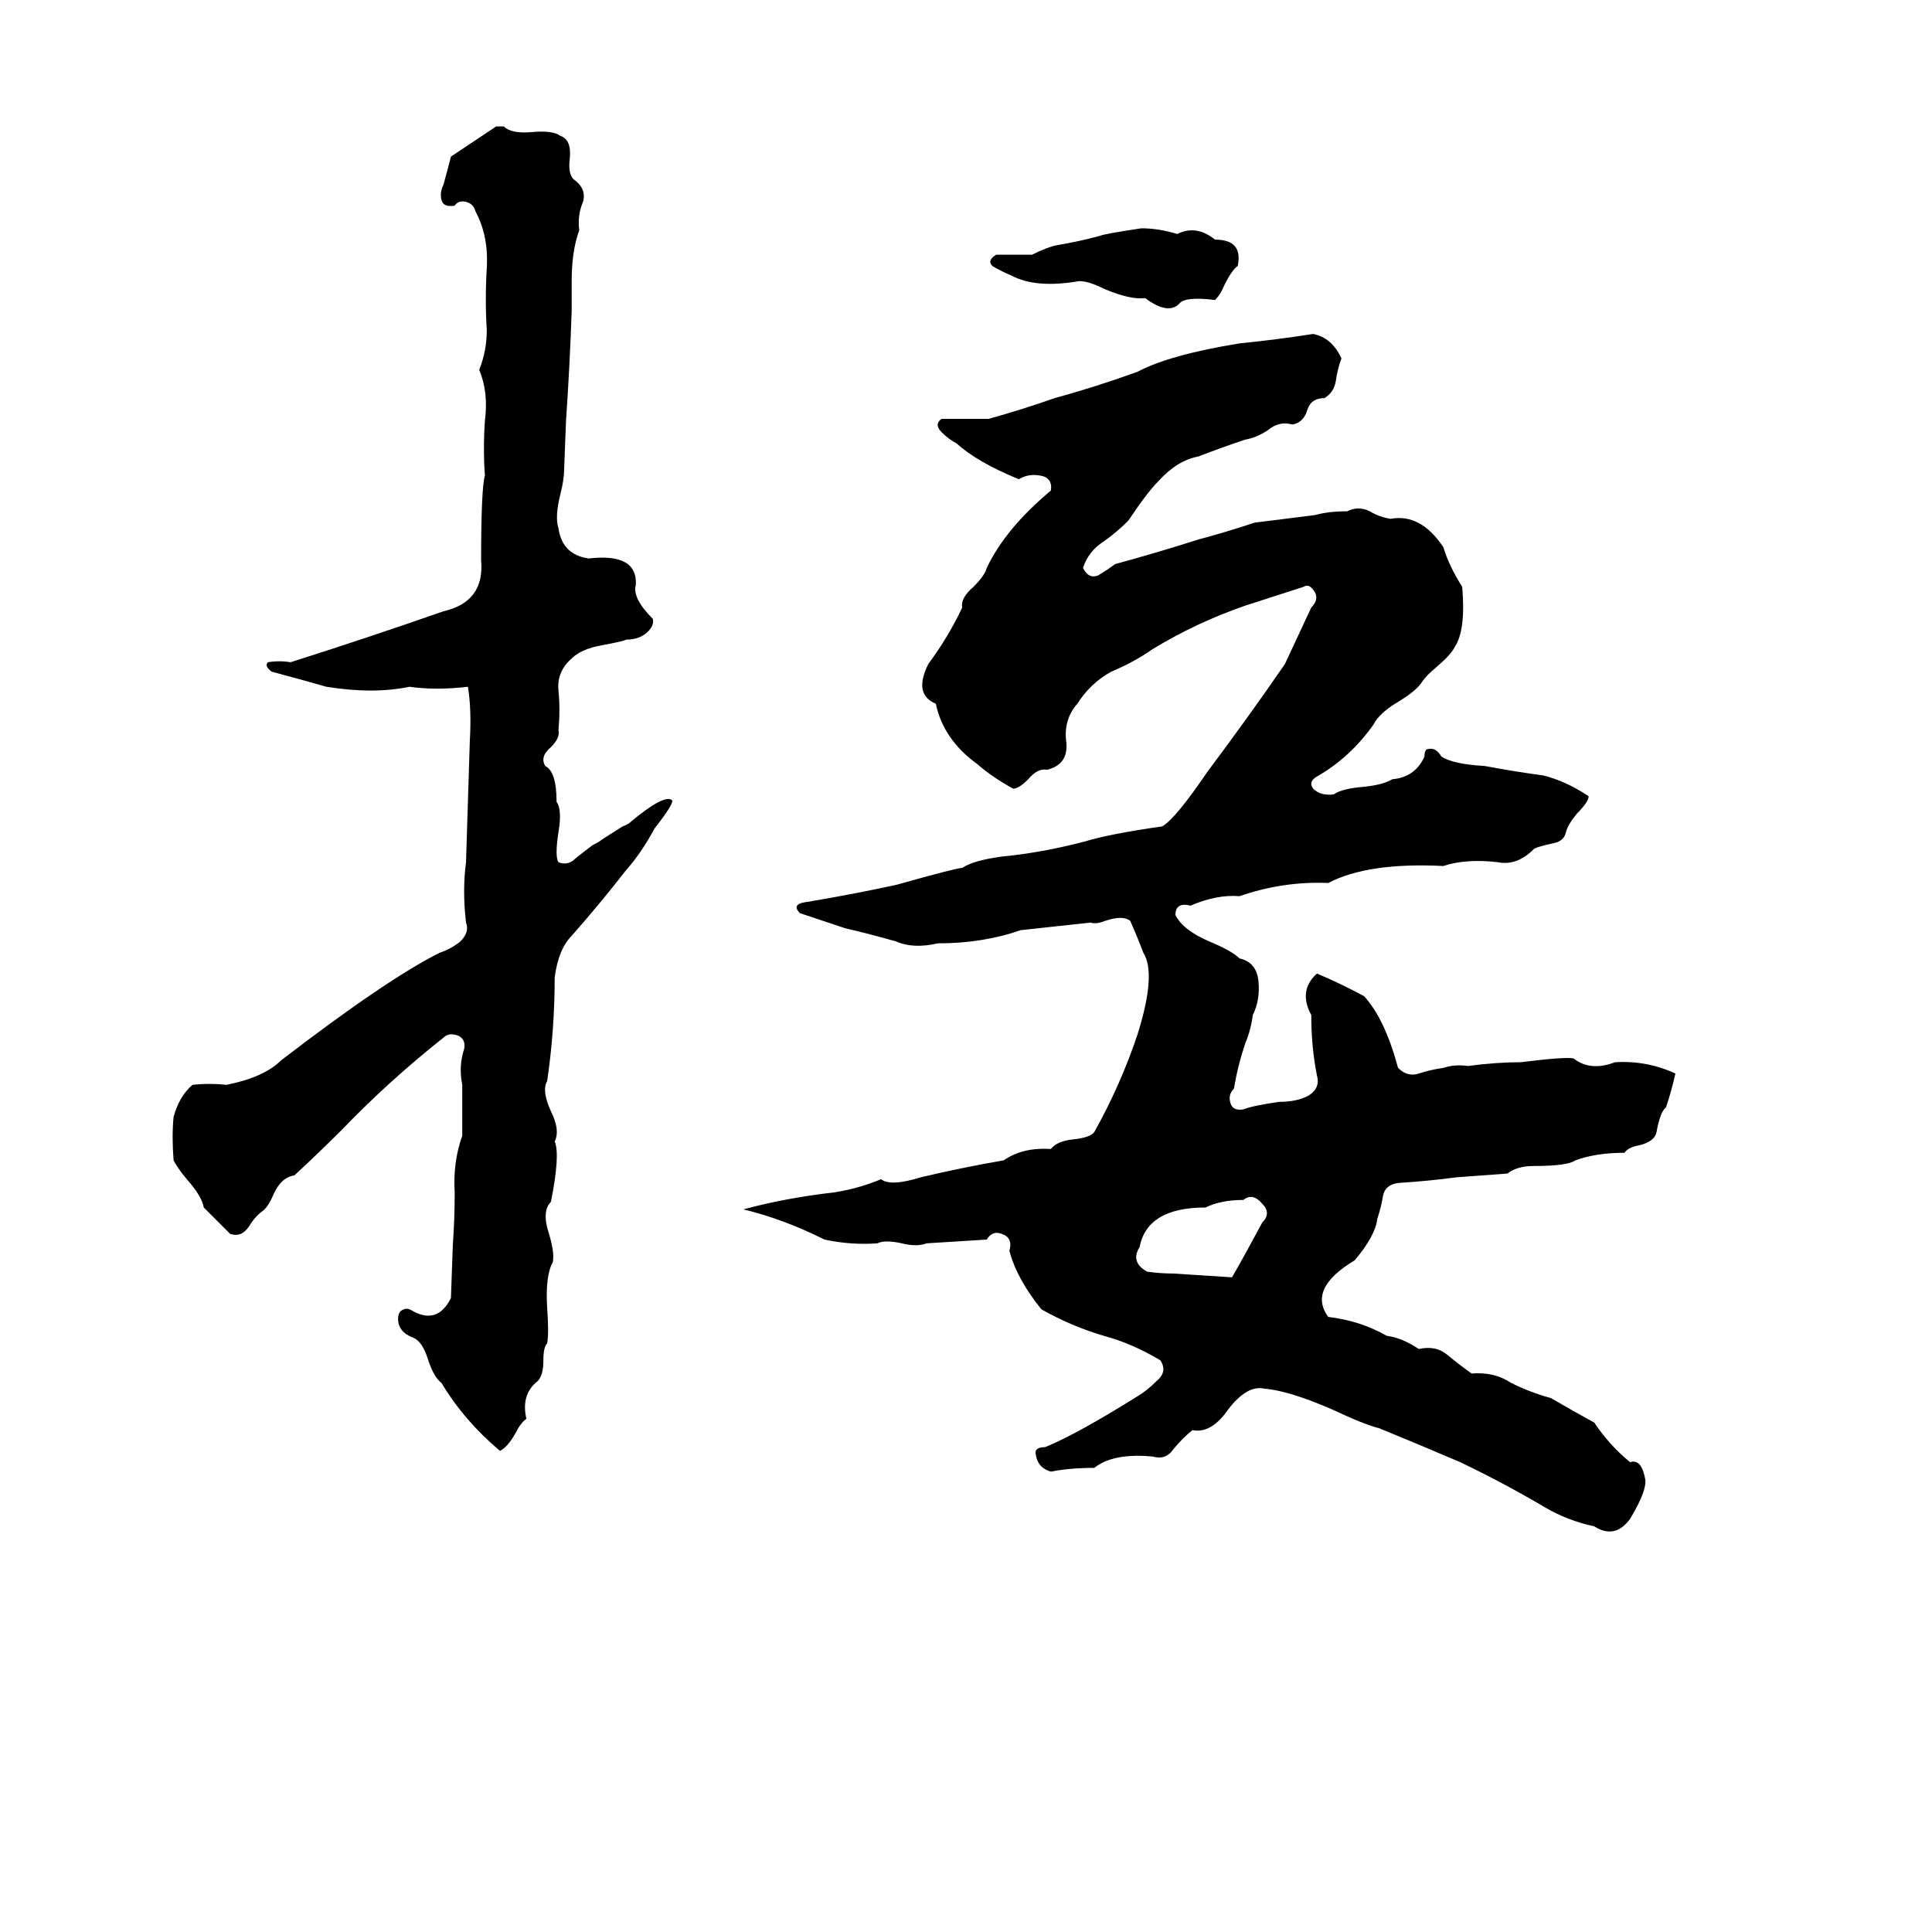 <svg xmlns="http://www.w3.org/2000/svg" viewBox="0 -800 1024 1024">
	<path fill="#000000" d="M263 -733H267Q271 -729 282 -730Q293 -731 297 -728Q303 -726 302 -716Q301 -708 304 -705Q311 -700 309 -693Q306 -686 307 -678Q303 -667 303 -651Q303 -643 303 -635Q302 -606 300 -577L299 -551Q299 -546 297 -538Q294 -526 296 -520Q298 -506 312 -504Q338 -507 337 -490Q335 -483 346 -472Q347 -468 342 -464Q338 -461 332 -461Q330 -460 319 -458Q308 -456 303 -451Q295 -444 296 -434Q297 -424 296 -413Q297 -409 292 -404Q286 -399 289 -394Q295 -391 295 -375Q298 -371 296 -359Q294 -346 296 -343Q301 -341 305 -345Q310 -349 314 -352Q318 -354 319 -355L330 -362Q333 -363 335 -365Q352 -379 356 -376Q358 -375 347 -361Q340 -348 332 -339Q318 -321 303 -304Q296 -297 294 -282Q294 -254 290 -227Q287 -222 292 -211Q297 -201 294 -195Q297 -188 292 -163Q287 -158 291 -146Q294 -136 293 -131Q289 -124 290 -107Q291 -93 290 -88Q288 -86 288 -79Q288 -71 285 -68Q276 -61 279 -48Q276 -46 273 -40Q269 -33 265 -31Q246 -47 234 -67Q230 -70 227 -79Q224 -89 219 -91Q211 -94 211 -101Q211 -105 214 -106Q216 -107 219 -105Q232 -98 239 -112L240 -140Q241 -154 241 -168Q240 -184 245 -198Q245 -211 245 -225Q243 -235 246 -244Q247 -249 243 -251Q238 -253 235 -250Q206 -227 181 -201Q169 -189 156 -177Q149 -176 145 -167Q142 -160 139 -158Q135 -155 132 -150Q128 -144 122 -146Q115 -153 108 -160Q107 -166 99 -175Q94 -181 92 -185Q91 -198 92 -208Q95 -219 102 -225Q111 -226 120 -225Q140 -229 149 -238Q205 -281 233 -295Q239 -297 244 -301Q249 -306 247 -311Q245 -328 247 -343Q248 -375 249 -407Q250 -424 248 -436Q231 -434 217 -436Q198 -432 173 -436Q159 -440 144 -444Q140 -447 142 -449Q148 -450 154 -449Q195 -462 235 -476Q257 -481 255 -503Q255 -541 257 -548Q256 -562 257 -577Q259 -592 254 -604Q258 -614 258 -625Q257 -641 258 -658Q259 -675 252 -688Q251 -692 247 -693Q243 -694 241 -691Q235 -690 234 -694Q233 -698 235 -702Q237 -709 239 -717Q251 -725 263 -733ZM605 -679Q614 -679 624 -676Q634 -681 644 -673Q659 -673 656 -659Q653 -657 649 -649Q647 -644 644 -641Q628 -643 625 -639Q619 -633 607 -642Q599 -641 585 -647Q577 -651 572 -651Q549 -647 536 -654Q531 -656 526 -659Q523 -662 528 -665Q538 -665 547 -665Q555 -669 560 -670Q572 -672 583 -675Q585 -676 605 -679ZM696 -623Q706 -621 711 -610Q709 -605 708 -598Q707 -592 702 -589Q695 -589 693 -583Q691 -576 685 -575Q678 -577 672 -572Q666 -568 660 -567Q648 -563 635 -558Q624 -556 614 -545Q608 -539 598 -524Q592 -518 585 -513Q577 -508 574 -499Q577 -493 582 -495Q587 -498 591 -501Q613 -507 635 -514Q650 -518 665 -523Q681 -525 697 -527Q704 -529 714 -529Q720 -532 726 -529Q731 -526 737 -525Q753 -528 765 -510Q768 -500 775 -489Q777 -466 771 -457Q769 -453 762 -447Q756 -442 754 -439Q751 -434 741 -428Q731 -422 728 -416Q716 -399 699 -389Q693 -386 696 -382Q700 -378 707 -379Q711 -382 723 -383Q733 -384 738 -387Q750 -388 755 -399Q755 -403 757 -403Q761 -404 764 -399Q770 -395 787 -394Q803 -391 818 -389Q830 -386 842 -378Q842 -375 836 -369Q831 -363 830 -359Q829 -354 823 -353Q814 -351 813 -350Q804 -341 794 -343Q777 -345 765 -341Q725 -343 704 -332Q680 -333 657 -325Q645 -326 631 -320Q623 -322 623 -315Q627 -307 641 -301Q653 -296 657 -292Q666 -290 667 -280Q668 -270 664 -262Q663 -254 660 -247Q656 -235 654 -223Q651 -220 652 -216Q653 -211 659 -212Q664 -214 678 -216Q687 -216 693 -219Q700 -223 698 -230Q695 -245 695 -262Q688 -275 698 -284Q710 -279 723 -272Q734 -260 741 -234Q746 -229 752 -231Q758 -233 765 -234Q771 -236 778 -235Q793 -237 806 -237Q830 -240 834 -239Q843 -232 856 -237Q873 -238 888 -231Q886 -222 883 -213Q880 -211 878 -200Q877 -195 869 -193Q863 -192 861 -189Q846 -189 835 -185Q831 -182 813 -182Q804 -182 799 -178Q786 -177 772 -176Q757 -174 741 -173Q734 -172 733 -166Q732 -160 730 -154Q729 -145 718 -132Q693 -117 704 -102Q721 -100 735 -92Q743 -91 752 -85Q761 -87 767 -82Q773 -77 780 -72Q792 -73 801 -67Q811 -62 822 -59Q834 -52 845 -46Q853 -34 864 -25Q870 -27 872 -16Q873 -10 864 5Q856 16 845 9Q831 6 819 -1Q797 -14 774 -25Q753 -34 731 -43Q723 -45 706 -53Q683 -63 670 -64Q661 -66 651 -53Q642 -40 632 -42Q627 -38 622 -32Q618 -26 611 -28Q590 -30 580 -22Q567 -22 557 -20Q550 -22 549 -29Q548 -33 554 -33Q571 -40 603 -60Q608 -63 613 -68Q619 -73 615 -79Q600 -88 585 -92Q568 -97 552 -106Q539 -122 535 -137Q537 -144 531 -146Q526 -148 523 -143Q507 -142 491 -141Q486 -139 478 -141Q469 -143 465 -141Q451 -140 437 -143Q415 -154 394 -159Q416 -165 442 -168Q455 -170 467 -175Q472 -171 488 -176Q509 -181 532 -185Q542 -192 557 -191Q560 -195 568 -196Q578 -197 580 -200Q594 -225 603 -252Q613 -284 606 -295Q603 -303 599 -312Q595 -315 586 -312Q581 -310 578 -311Q560 -309 541 -307Q521 -300 497 -300Q484 -297 475 -301Q461 -305 448 -308Q436 -312 424 -316Q419 -321 428 -322Q452 -326 475 -331Q507 -340 510 -340Q516 -344 531 -346Q552 -348 575 -354Q588 -358 616 -362Q623 -366 640 -391Q661 -419 681 -448Q688 -463 695 -478Q699 -482 697 -486Q694 -491 691 -489L660 -479Q634 -470 611 -456Q601 -449 589 -444Q578 -438 571 -427Q564 -419 565 -408Q567 -395 555 -392Q550 -393 545 -387Q540 -382 537 -382Q526 -388 518 -395Q500 -408 496 -427Q484 -432 492 -448Q503 -463 510 -478Q509 -483 516 -489Q522 -495 523 -499Q533 -520 557 -540Q558 -547 551 -548Q545 -549 540 -546Q518 -555 507 -565Q503 -567 499 -571Q495 -575 499 -578Q512 -578 524 -578Q542 -583 559 -589Q581 -595 603 -603Q620 -612 657 -618Q677 -620 696 -623ZM659 -164Q647 -164 639 -160Q608 -160 604 -139Q599 -131 608 -126Q615 -125 622 -125Q638 -124 653 -123Q661 -137 669 -152Q674 -157 669 -162Q664 -168 659 -164Z"/>
</svg>